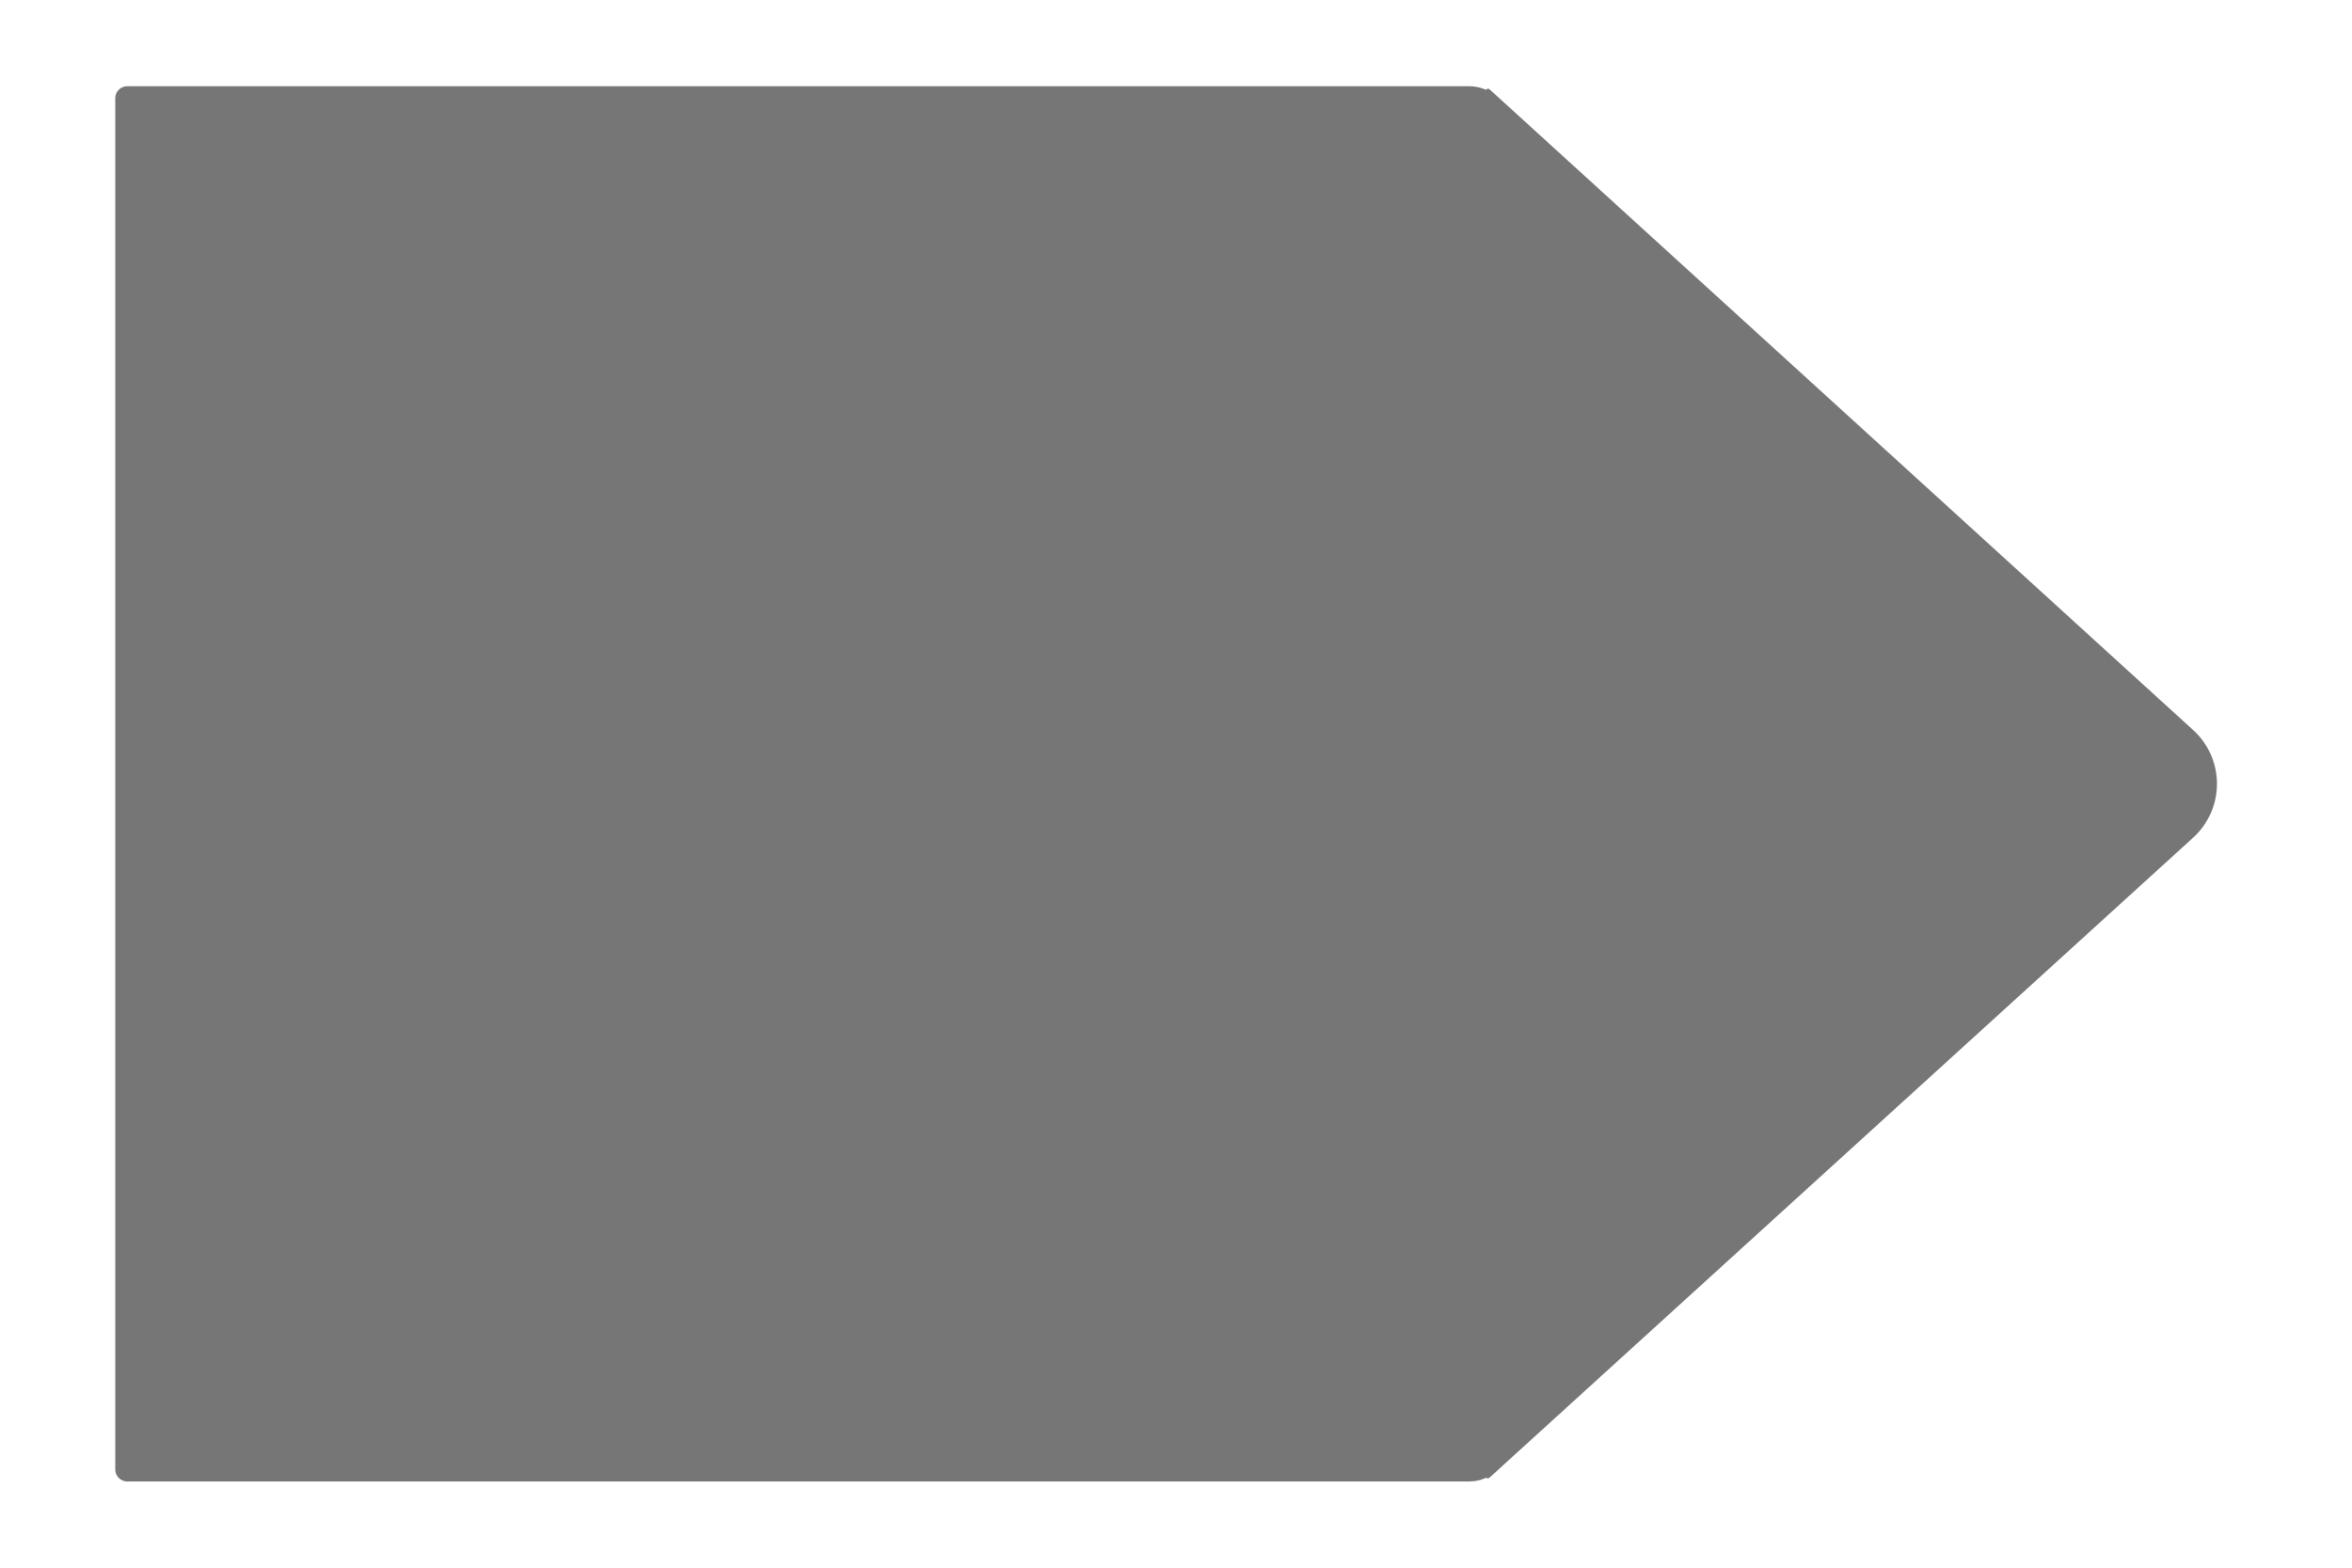 <?xml version="1.0" encoding="utf-8"?>
<!-- Generator: Adobe Illustrator 21.1.0, SVG Export Plug-In . SVG Version: 6.00 Build 0)  -->
<svg version="1.1" id="Layer_1" xmlns="http://www.w3.org/2000/svg" xmlns:xlink="http://www.w3.org/1999/xlink" x="0px" y="0px"
	 viewBox="0 0 300 200" style="enable-background:new 0 0 300 200;" xml:space="preserve">
<style type="text/css">
	.st0{fill:#767676;}
</style>
<g>
	<path class="st0" d="M187.4,189H16.2c-0.8,0-1.5-0.7-1.5-1.5V12.5c0-0.8,0.7-1.5,1.5-1.5h171.2c2.9,0,5.3,2.4,5.3,5.3v167.5
		C192.6,186.6,190.3,189,187.4,189z"/>
</g>
<path class="st0" d="M279.7,93.1L190,11.4c-0.2-0.2-0.5,0-0.5,0.2v176.7c0,0.3,0.3,0.4,0.5,0.2l89.7-81.6
	C283.8,103.2,283.8,96.8,279.7,93.1z"/>
</svg>
